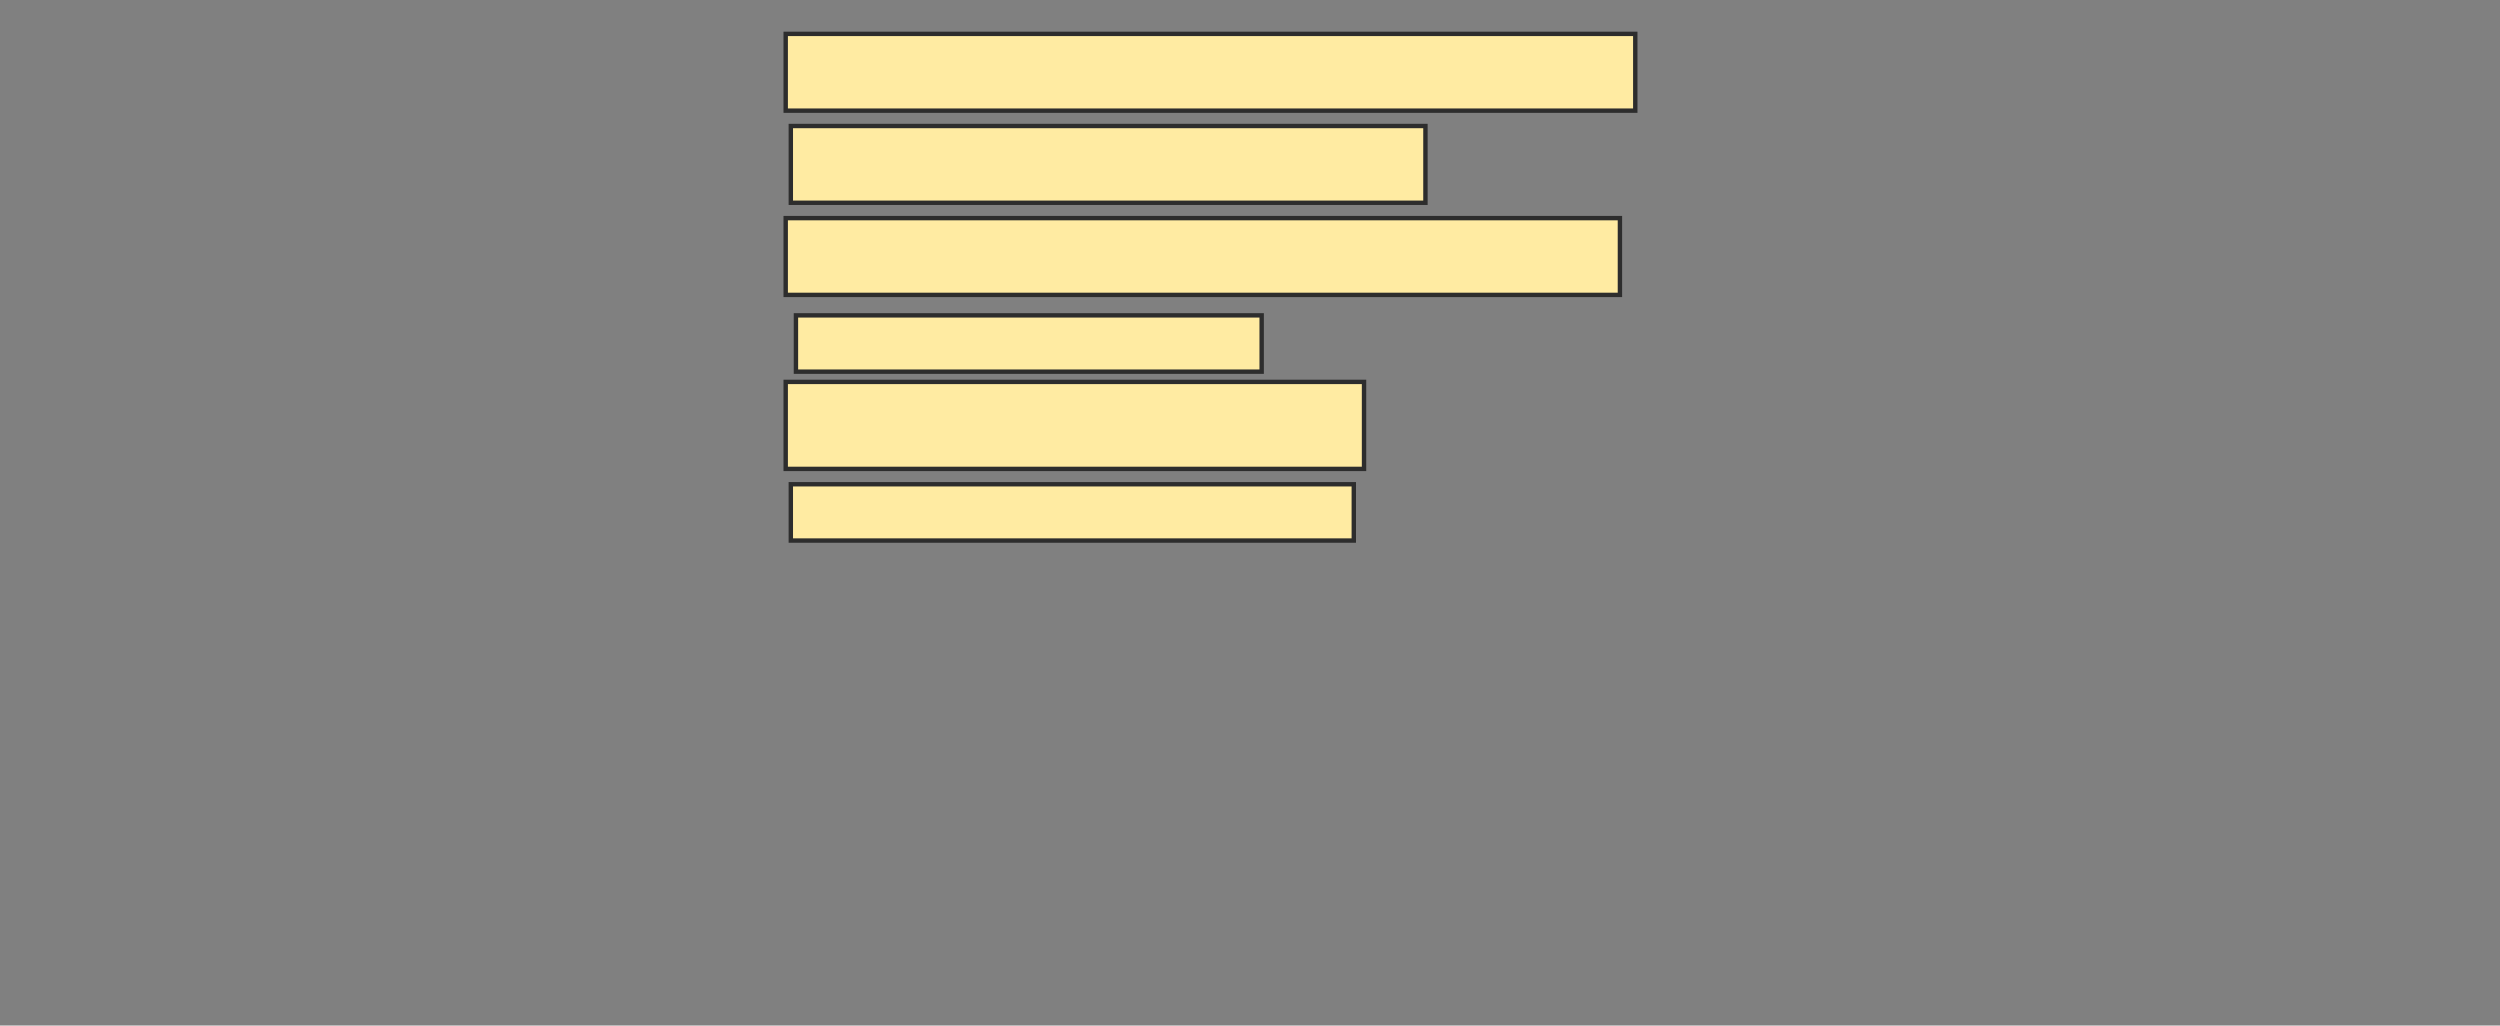 <svg xmlns="http://www.w3.org/2000/svg" width="568" height="233">
 <rect width="100%" height="100%" fill="#808080" stroke="none"/>
 <!-- Created with Image Occlusion Enhanced -->
 <g>
  <title>Labels</title>
 </g>
 <g>
  <title>Masks</title>
  <rect id="619a91f9a362469b96d238da3645e504-oa-1" height="17.442" width="193.023" y="7.698" x="178.512" stroke="#2D2D2D" fill="#FFEBA2"/>
  <rect id="619a91f9a362469b96d238da3645e504-oa-2" height="12.791" width="127.907" y="110.023" x="179.674" stroke="#2D2D2D" fill="#FFEBA2"/>
  <rect id="619a91f9a362469b96d238da3645e504-oa-3" height="19.767" width="131.395" y="86.767" x="178.512" stroke="#2D2D2D" fill="#FFEBA2"/>
  <rect id="619a91f9a362469b96d238da3645e504-oa-4" height="17.442" width="144.186" y="28.628" x="179.674" stroke="#2D2D2D" fill="#FFEBA2"/>
  <rect id="619a91f9a362469b96d238da3645e504-oa-5" height="12.791" width="105.814" y="71.651" x="180.837" stroke="#2D2D2D" fill="#FFEBA2"/>
  <rect id="619a91f9a362469b96d238da3645e504-oa-6" height="17.442" width="189.535" y="49.558" x="178.512" stroke="#2D2D2D" fill="#FFEBA2"/>
 </g>
</svg>